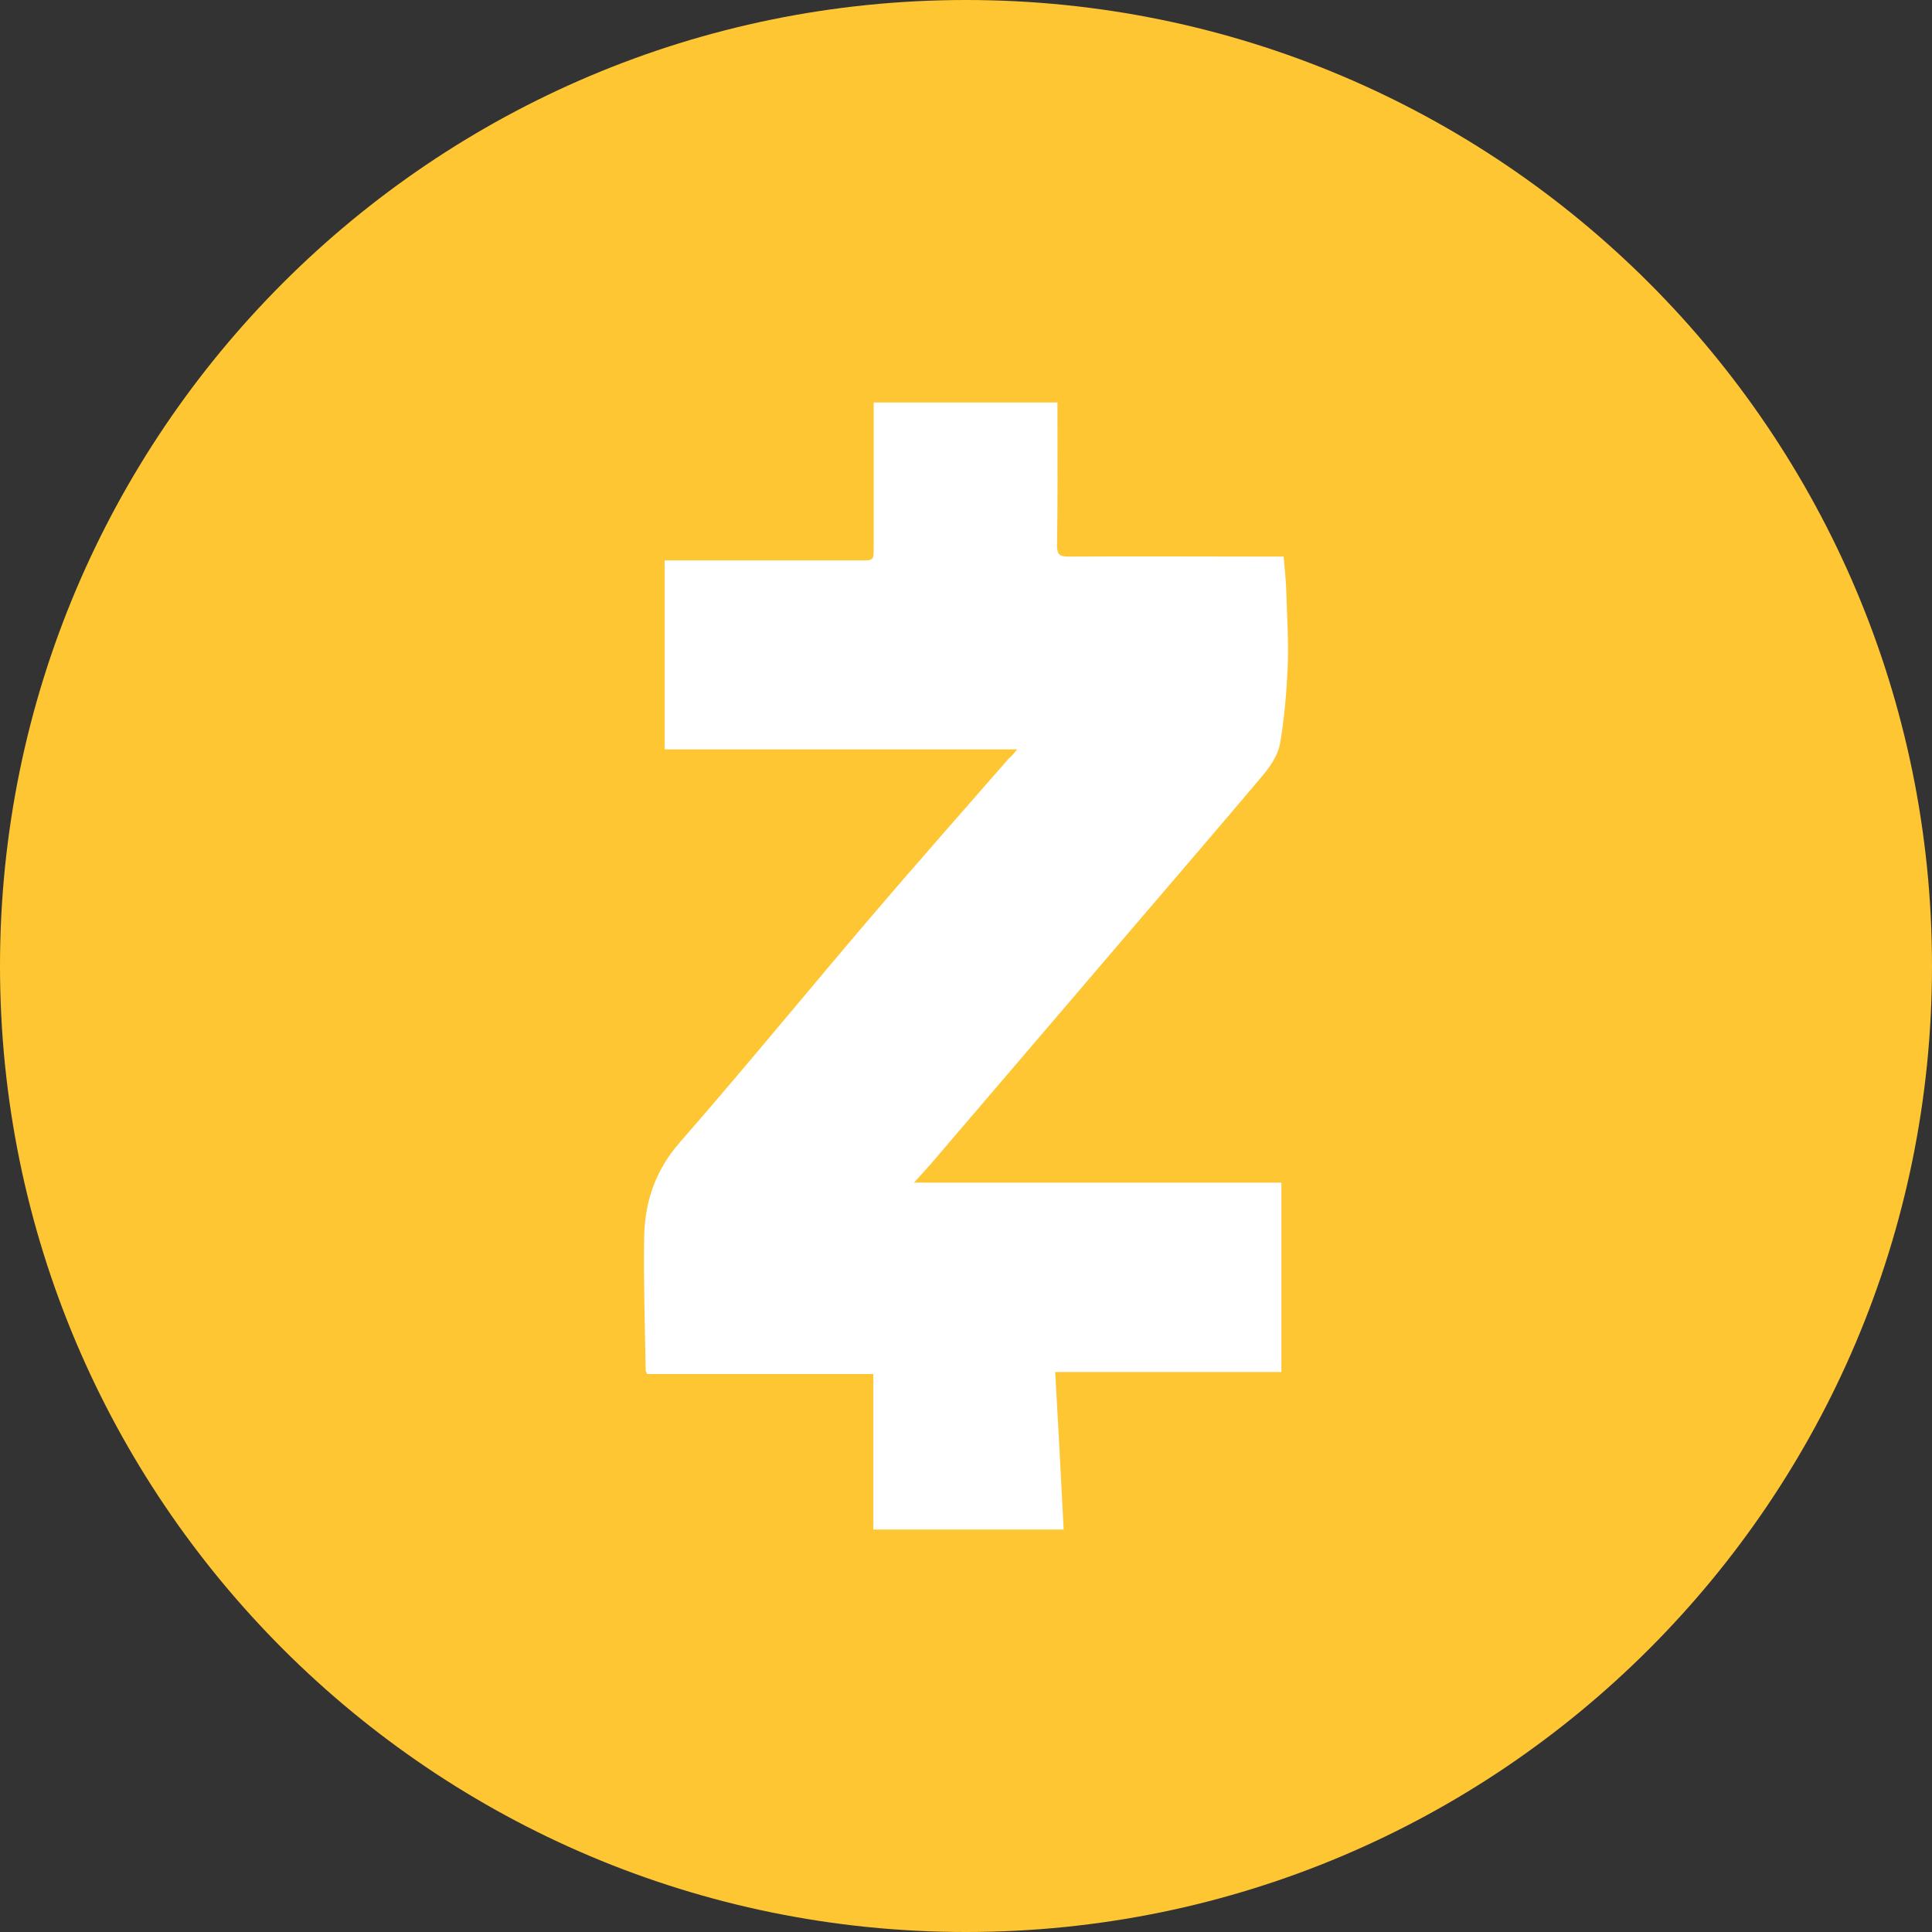 <svg data-token-name="zcash_colored" width="24" height="24" viewBox="0 0 24 24" fill="none" xmlns="http://www.w3.org/2000/svg">
<rect x="0" y="0" width="24" height="24" fill="#333333" stroke="none"/>
<path d="M0 12C0 5.373 5.373 0 12 0C18.627 0 24 5.373 24 12C24 18.627 18.627 24 12 24C5.373 24 0 18.627 0 12Z" fill="#FFC634"/>
<path d="M12.636 9.309C11.158 9.309 9.712 9.309 8.257 9.309C8.257 8.525 8.257 7.75 8.257 6.962C8.307 6.962 8.348 6.962 8.393 6.962C9.157 6.962 9.926 6.962 10.69 6.962C10.853 6.962 10.853 6.962 10.853 6.8C10.853 6.244 10.853 5.692 10.853 5.136C10.853 5.092 10.853 5.048 10.853 5C11.617 5 12.372 5 13.136 5C13.136 5.048 13.136 5.092 13.136 5.136C13.136 5.683 13.14 6.231 13.131 6.778C13.131 6.883 13.159 6.914 13.268 6.914C14.118 6.909 14.964 6.914 15.814 6.914C15.859 6.914 15.905 6.914 15.946 6.914C15.959 7.063 15.973 7.194 15.978 7.325C15.987 7.645 16.009 7.965 15.996 8.284C15.982 8.604 15.955 8.928 15.9 9.243C15.873 9.383 15.777 9.528 15.678 9.642C15.159 10.259 14.636 10.864 14.113 11.477C13.263 12.471 12.413 13.465 11.563 14.459C11.499 14.533 11.435 14.599 11.354 14.691C12.89 14.691 14.4 14.691 15.918 14.691C15.918 15.479 15.918 16.254 15.918 17.043C14.982 17.043 14.054 17.043 13.108 17.043C13.145 17.699 13.181 18.348 13.213 19C12.422 19 11.645 19 10.849 19C10.849 18.361 10.849 17.717 10.849 17.069C9.903 17.069 8.971 17.069 8.039 17.069C8.03 17.047 8.021 17.034 8.021 17.021C8.012 16.469 7.993 15.913 8.002 15.361C8.012 14.927 8.139 14.542 8.444 14.192C9.248 13.272 10.021 12.326 10.817 11.393C11.381 10.732 11.958 10.08 12.531 9.423C12.563 9.397 12.59 9.366 12.636 9.309Z" fill="white"/>
</svg>

